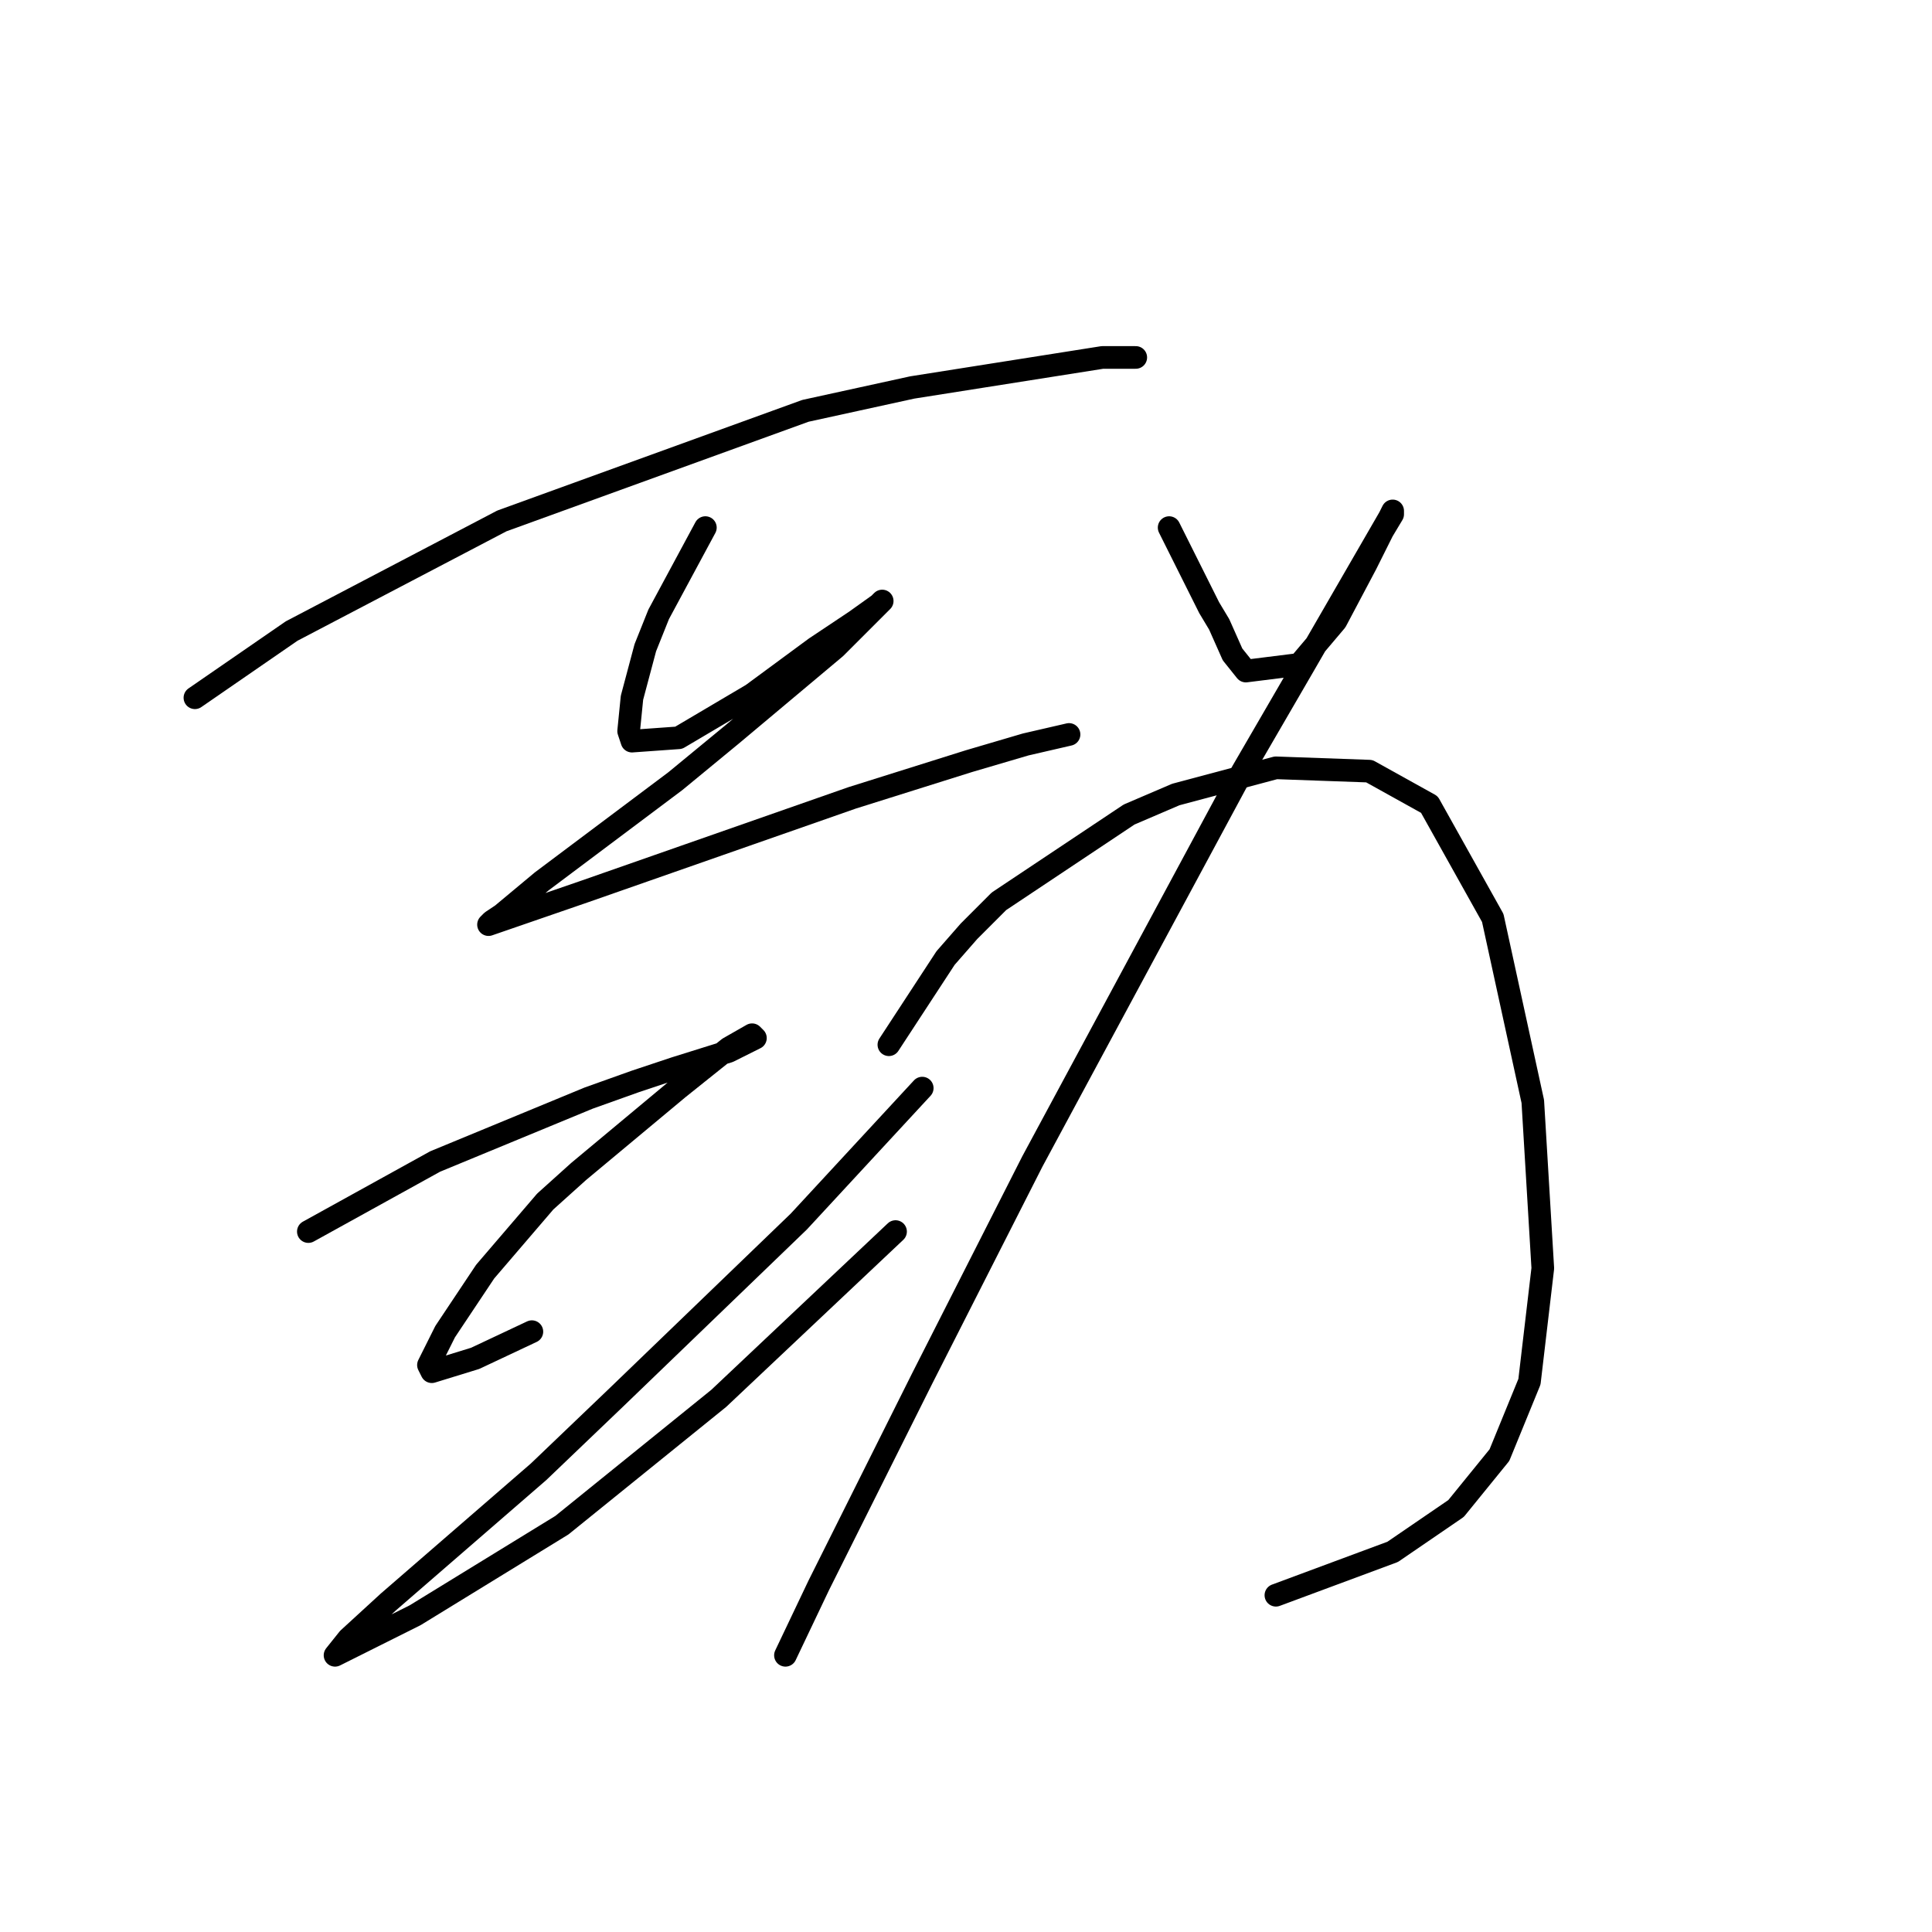 <?xml version="1.0" standalone="no"?>
    <svg width="256" height="256" xmlns="http://www.w3.org/2000/svg" version="1.1">
    <polyline stroke="black" stroke-width="3" stroke-linecap="round" fill="transparent" stroke-linejoin="round" points="25.827 92.456 38.647 83.614 66.499 69.026 106.728 54.437 120.875 51.342 146.074 47.363 150.053 47.363 150.495 47.363 150.495 47.363 " />
        <polyline stroke="black" stroke-width="3" stroke-linecap="round" fill="transparent" stroke-linejoin="round" points="93.466 69.91 87.277 81.404 85.508 85.825 83.74 92.456 83.298 96.877 83.74 98.203 89.929 97.761 99.655 92.014 108.055 85.825 113.36 82.288 116.454 80.078 116.896 79.636 116.454 80.078 110.707 85.825 97.003 97.319 89.487 103.508 71.804 116.771 66.499 121.192 65.172 122.076 64.73 122.518 77.551 118.097 95.234 111.908 112.918 105.719 128.391 100.856 135.906 98.645 141.653 97.319 141.653 97.319 " />
        <polyline stroke="black" stroke-width="3" stroke-linecap="round" fill="transparent" stroke-linejoin="round" points="40.858 163.19 57.657 153.906 77.993 145.506 84.182 143.296 89.487 141.528 96.56 139.317 98.329 138.433 100.097 137.549 99.655 137.107 96.56 138.875 89.929 144.18 76.667 155.232 72.246 159.211 64.288 168.495 58.983 176.452 56.773 180.873 57.215 181.758 62.962 179.989 70.477 176.452 70.477 176.452 " />
        <polyline stroke="black" stroke-width="3" stroke-linecap="round" fill="transparent" stroke-linejoin="round" points="122.201 144.18 105.844 161.864 81.529 185.294 71.362 195.02 51.468 212.261 46.163 217.124 44.394 219.335 45.278 218.893 55.004 214.03 74.456 202.094 95.234 185.294 118.665 163.19 118.665 163.19 " />
        <polyline stroke="black" stroke-width="3" stroke-linecap="round" fill="transparent" stroke-linejoin="round" points="154.916 69.91 160.221 80.52 161.547 82.73 163.315 86.709 165.084 88.919 172.157 88.035 177.02 82.288 180.999 74.773 183.209 70.352 184.536 68.141 184.536 67.699 184.094 68.583 172.599 88.477 164.642 102.182 136.79 153.906 122.201 182.642 116.454 194.136 108.497 210.051 104.076 219.335 104.076 219.335 " />
        <polyline stroke="black" stroke-width="3" stroke-linecap="round" fill="transparent" stroke-linejoin="round" points="117.781 138.433 125.296 126.939 128.391 123.402 132.369 119.423 149.611 107.929 155.8 105.277 169.063 101.74 181.441 102.182 189.399 106.603 197.798 121.634 203.103 145.949 204.429 168.053 202.661 183.084 198.682 192.81 192.935 199.883 184.536 205.63 169.063 211.377 169.063 211.377 " />
        </svg>
